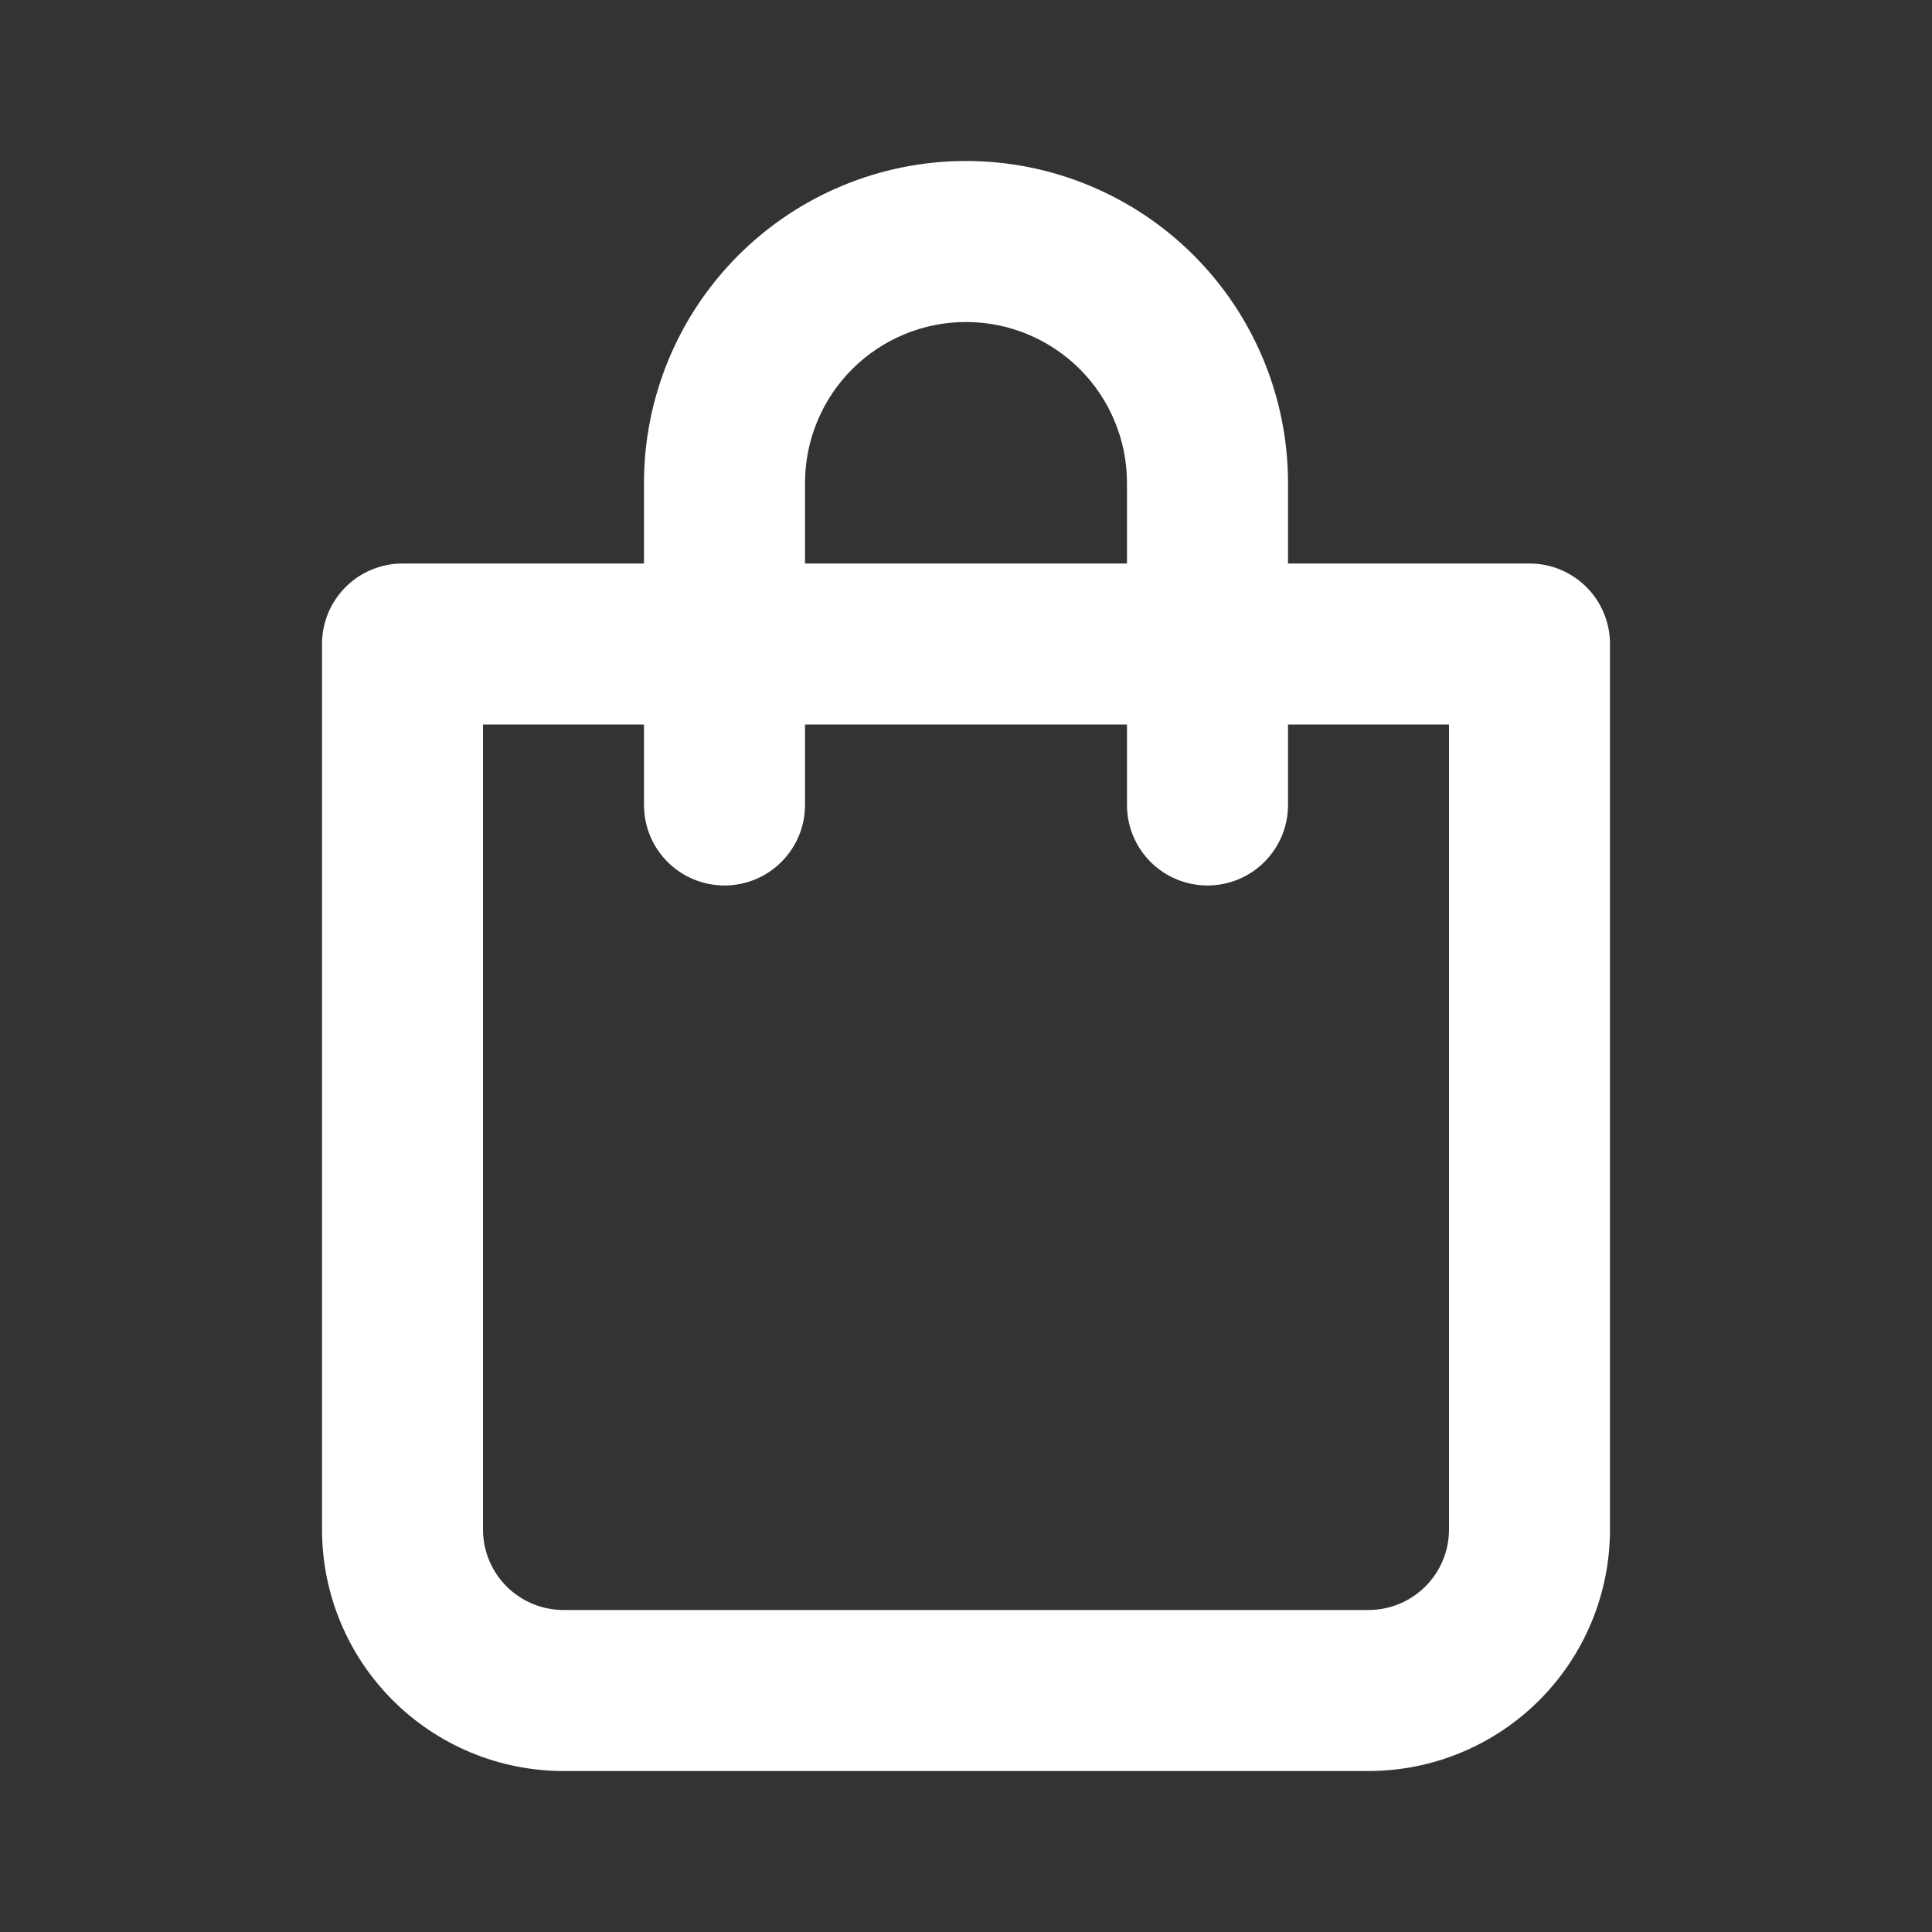 <svg width="40" height="40" viewBox="0 0 40 40" fill="none" xmlns="http://www.w3.org/2000/svg">
<rect x="0" y="0" width="40" height="40" fill="#333333" stroke="none"/>
<path d="M31.667 11.667H26.667V10C26.667 8.232 25.964 6.536 24.714 5.286C23.464 4.036 21.768 3.333 20 3.333C18.232 3.333 16.536 4.036 15.286 5.286C14.036 6.536 13.333 8.232 13.333 10V11.667H8.333C7.891 11.667 7.467 11.842 7.155 12.155C6.842 12.467 6.667 12.891 6.667 13.333V31.667C6.667 32.993 7.193 34.264 8.131 35.202C9.069 36.14 10.341 36.667 11.667 36.667H28.333C29.659 36.667 30.931 36.14 31.869 35.202C32.806 34.264 33.333 32.993 33.333 31.667V13.333C33.333 12.891 33.158 12.467 32.845 12.155C32.533 11.842 32.109 11.667 31.667 11.667ZM16.667 10C16.667 9.116 17.018 8.268 17.643 7.643C18.268 7.018 19.116 6.667 20 6.667C20.884 6.667 21.732 7.018 22.357 7.643C22.982 8.268 23.333 9.116 23.333 10V11.667H16.667V10ZM30 31.667C30 32.109 29.824 32.533 29.512 32.845C29.199 33.158 28.775 33.333 28.333 33.333H11.667C11.225 33.333 10.801 33.158 10.488 32.845C10.176 32.533 10 32.109 10 31.667V15H13.333V16.667C13.333 17.109 13.509 17.533 13.821 17.845C14.134 18.158 14.558 18.333 15 18.333C15.442 18.333 15.866 18.158 16.178 17.845C16.491 17.533 16.667 17.109 16.667 16.667V15H23.333V16.667C23.333 17.109 23.509 17.533 23.821 17.845C24.134 18.158 24.558 18.333 25 18.333C25.442 18.333 25.866 18.158 26.178 17.845C26.491 17.533 26.667 17.109 26.667 16.667V15H30V31.667Z" fill="white"/>
</svg>
